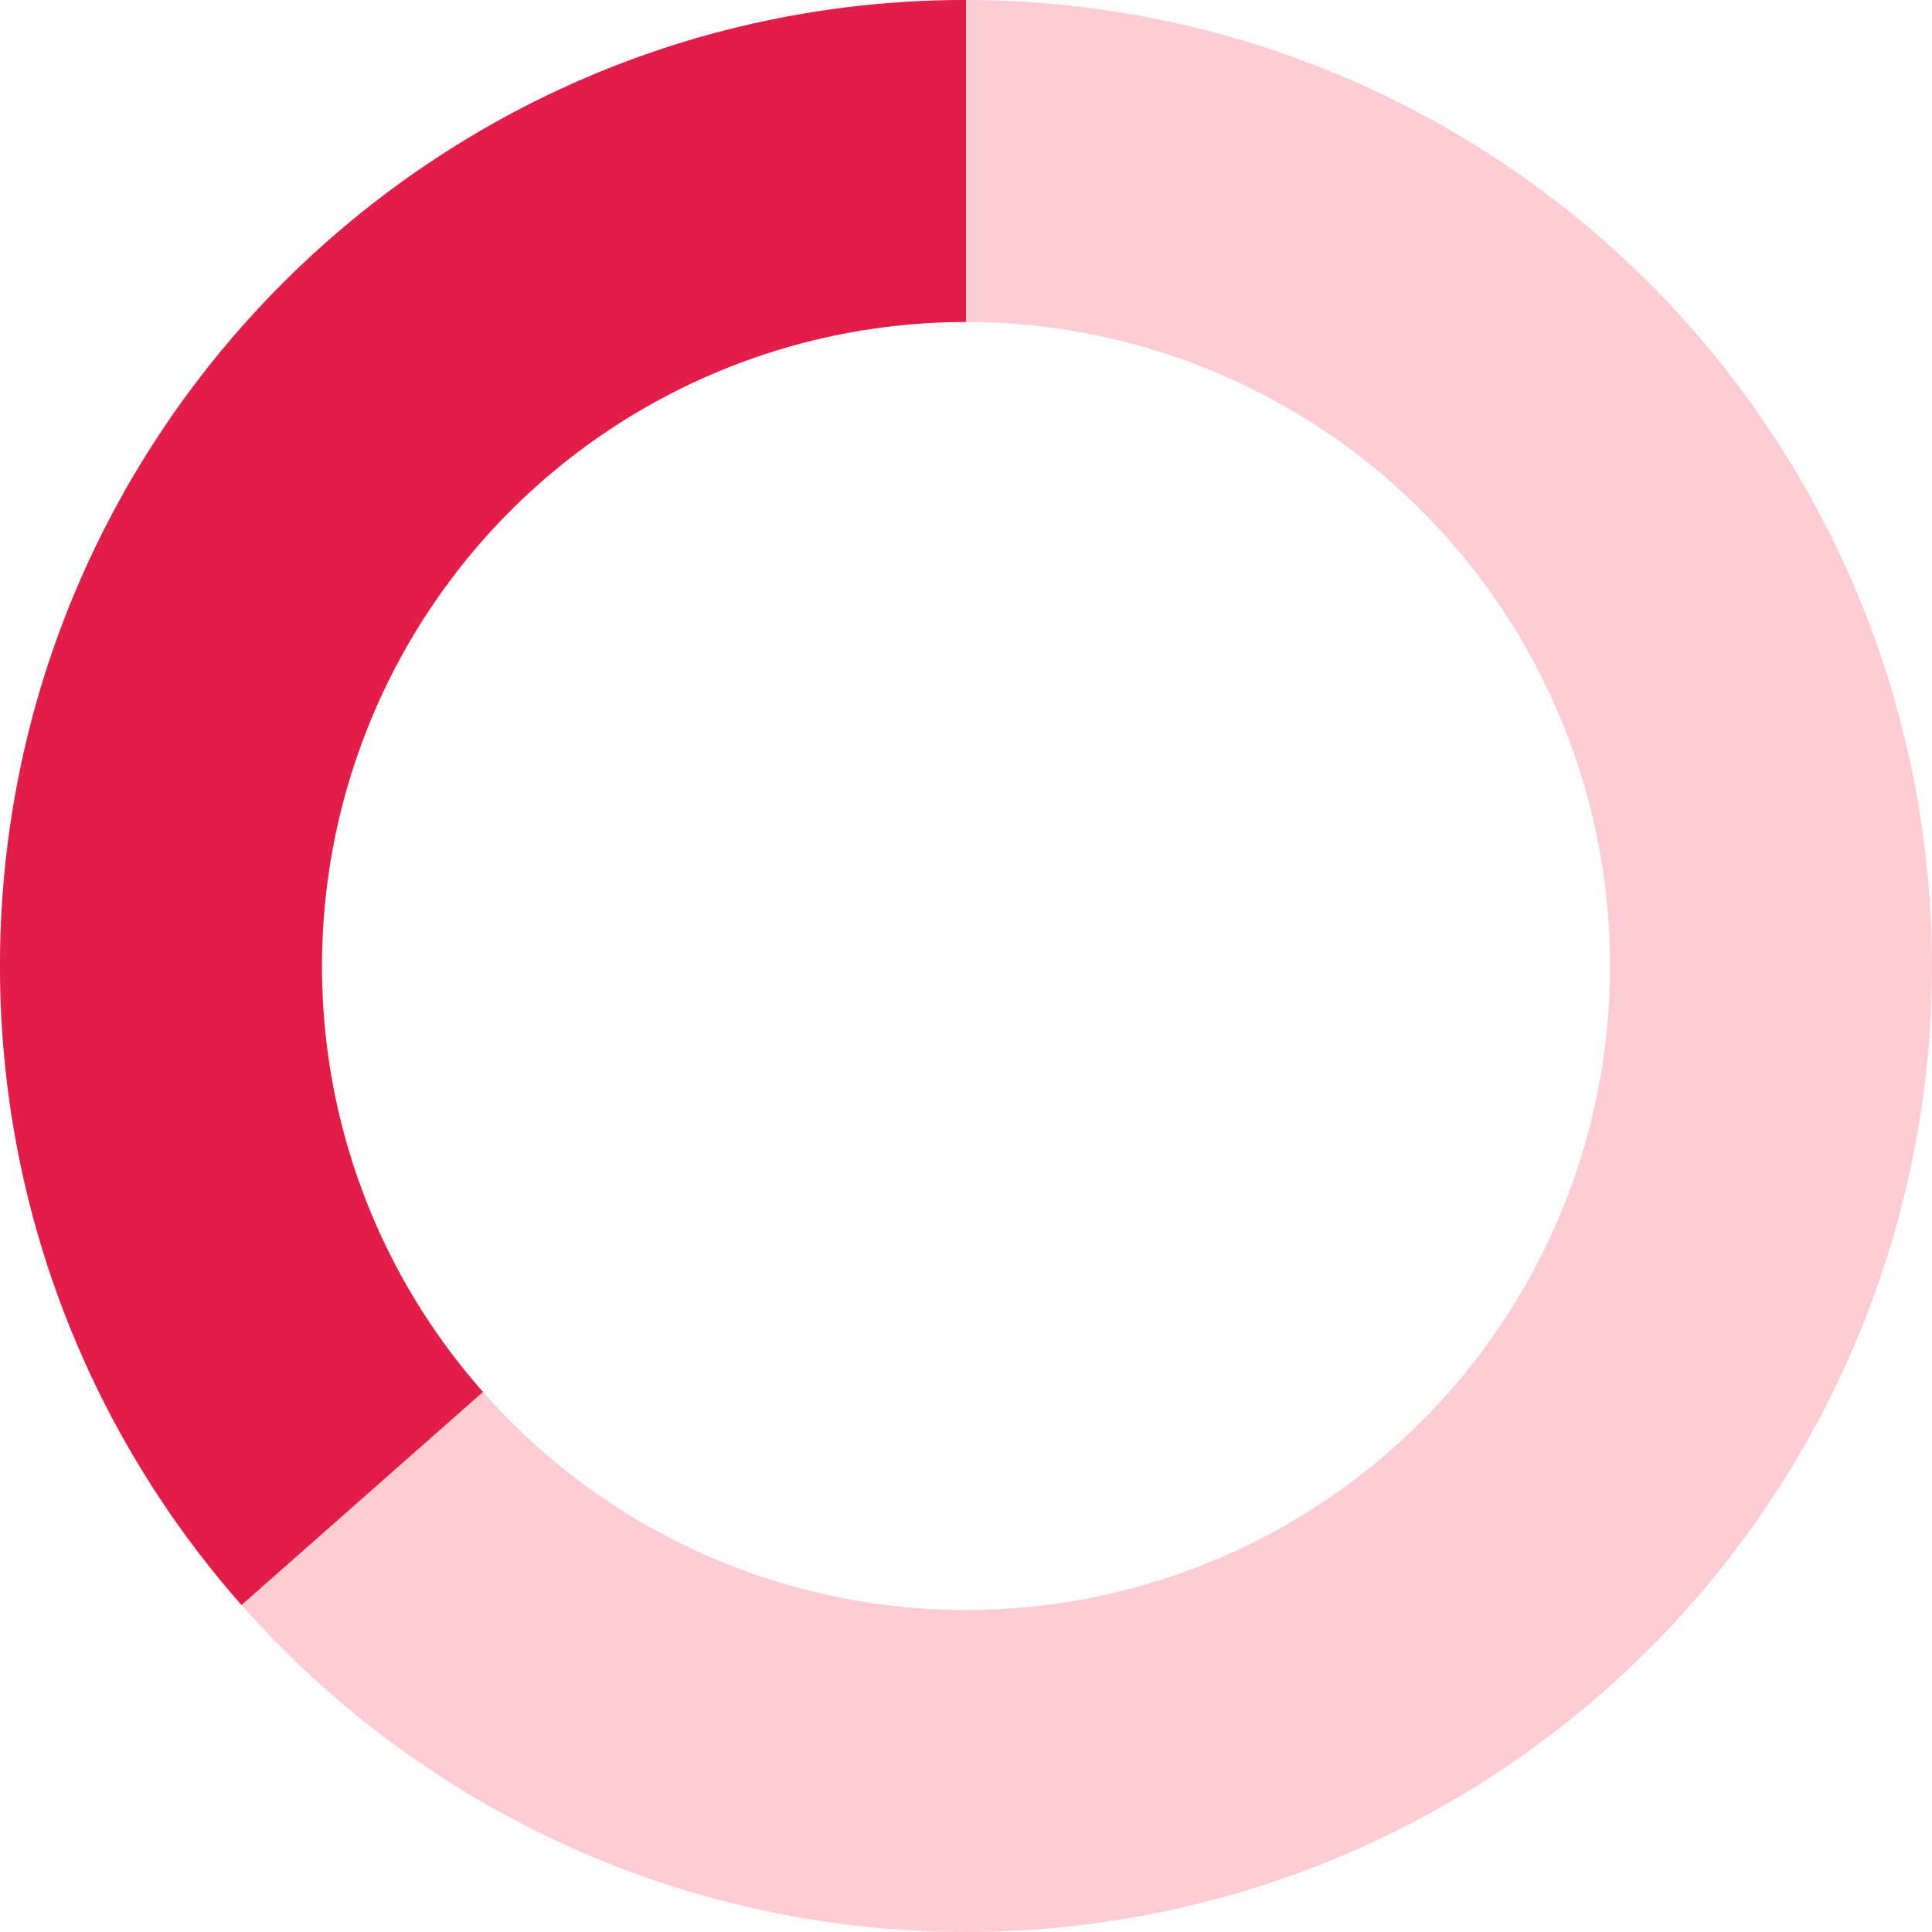 <svg className="-ml-1 mr-3 h-5 w-5" xmlns="http://www.w3.org/2000/svg" viewBox="0 0 24 24">
  <circle class="opacity-25" cx="12" cy="12" r="10" stroke="#fecdd3" stroke-width="4" fill="transparent"></circle>
  <path class="opacity-75" fill="#e11d48"
    d="M4 12a8 8 0 018-8V0C5.373 0 0 5.373 0 12h4zm2 5.291A7.962 7.962 0 014 12H0c0 3.042 1.135 5.824 3 7.938l3-2.647z">
  </path>
</svg>